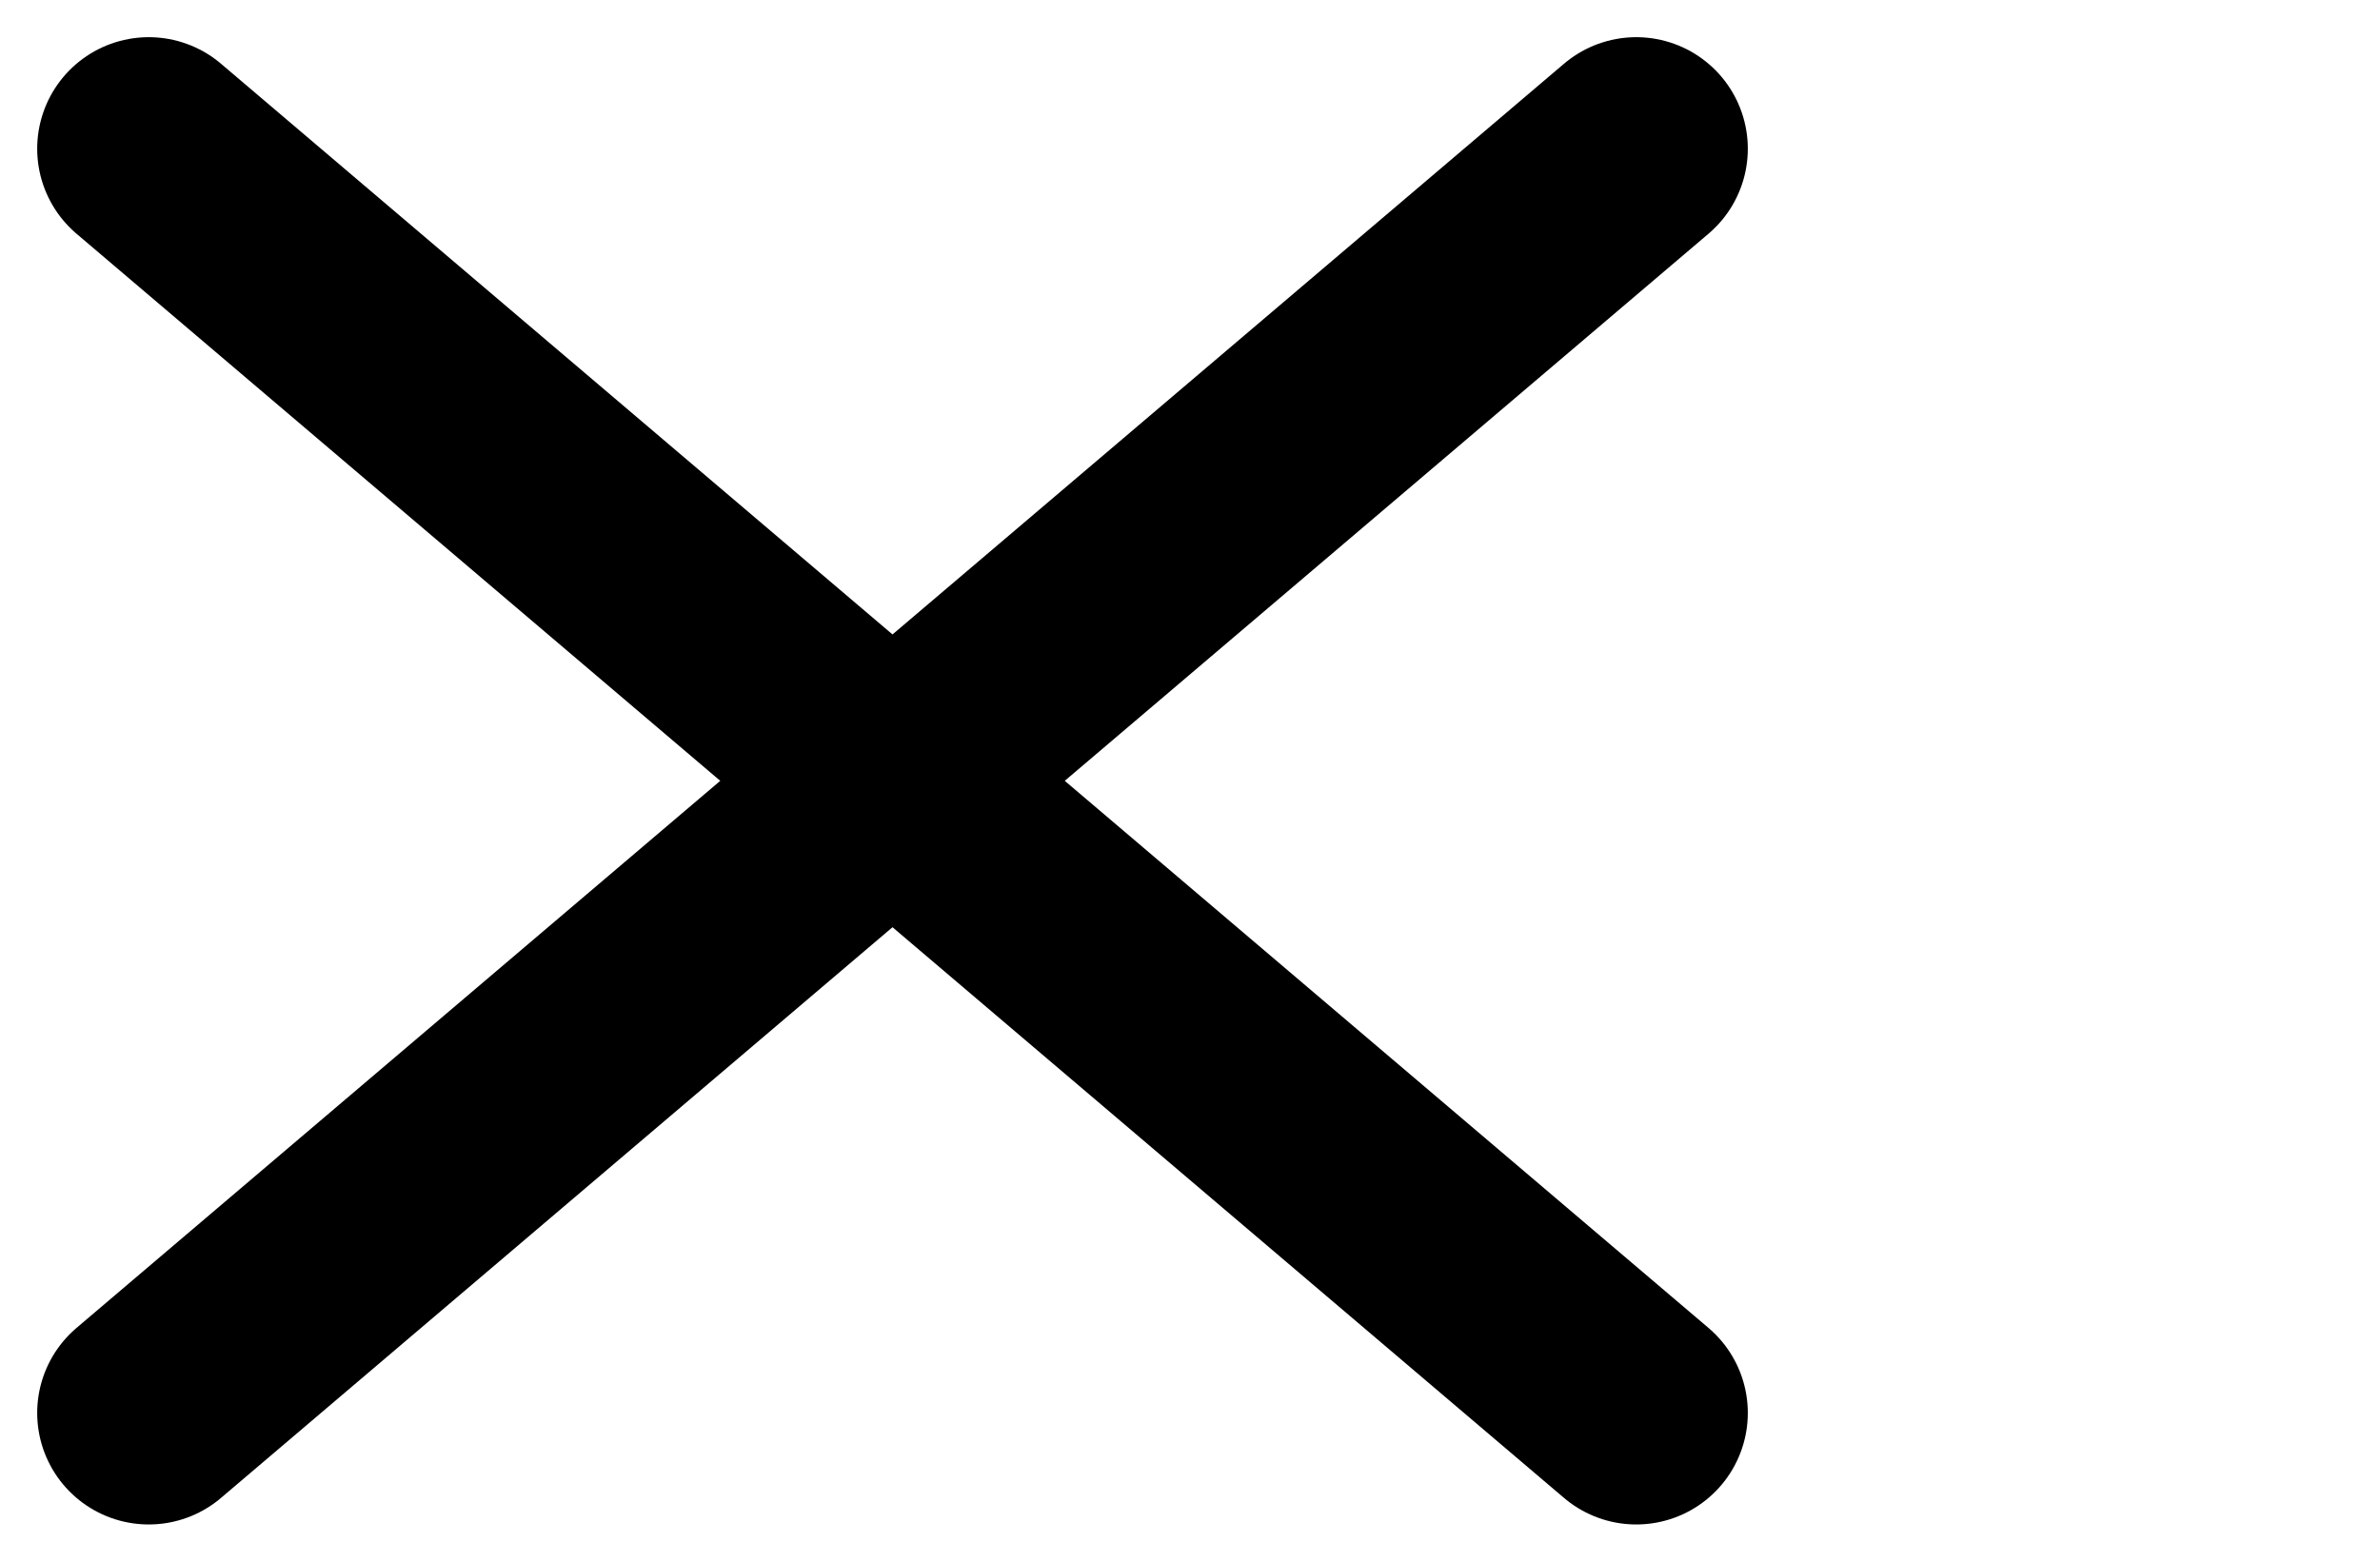 <svg width="32" height="21" viewBox="0 0 32 21" fill="none" xmlns="http://www.w3.org/2000/svg">
  <path d="M2 2H3" stroke="black" opacity="0" stroke-linecap="round"/>
  <path d="M2 2L22 19" stroke="black" stroke-width="3" stroke-linecap="round"/>
  <path d="M2 19L22 2" stroke="black" stroke-width="3" stroke-linecap="round"/>
</svg>
